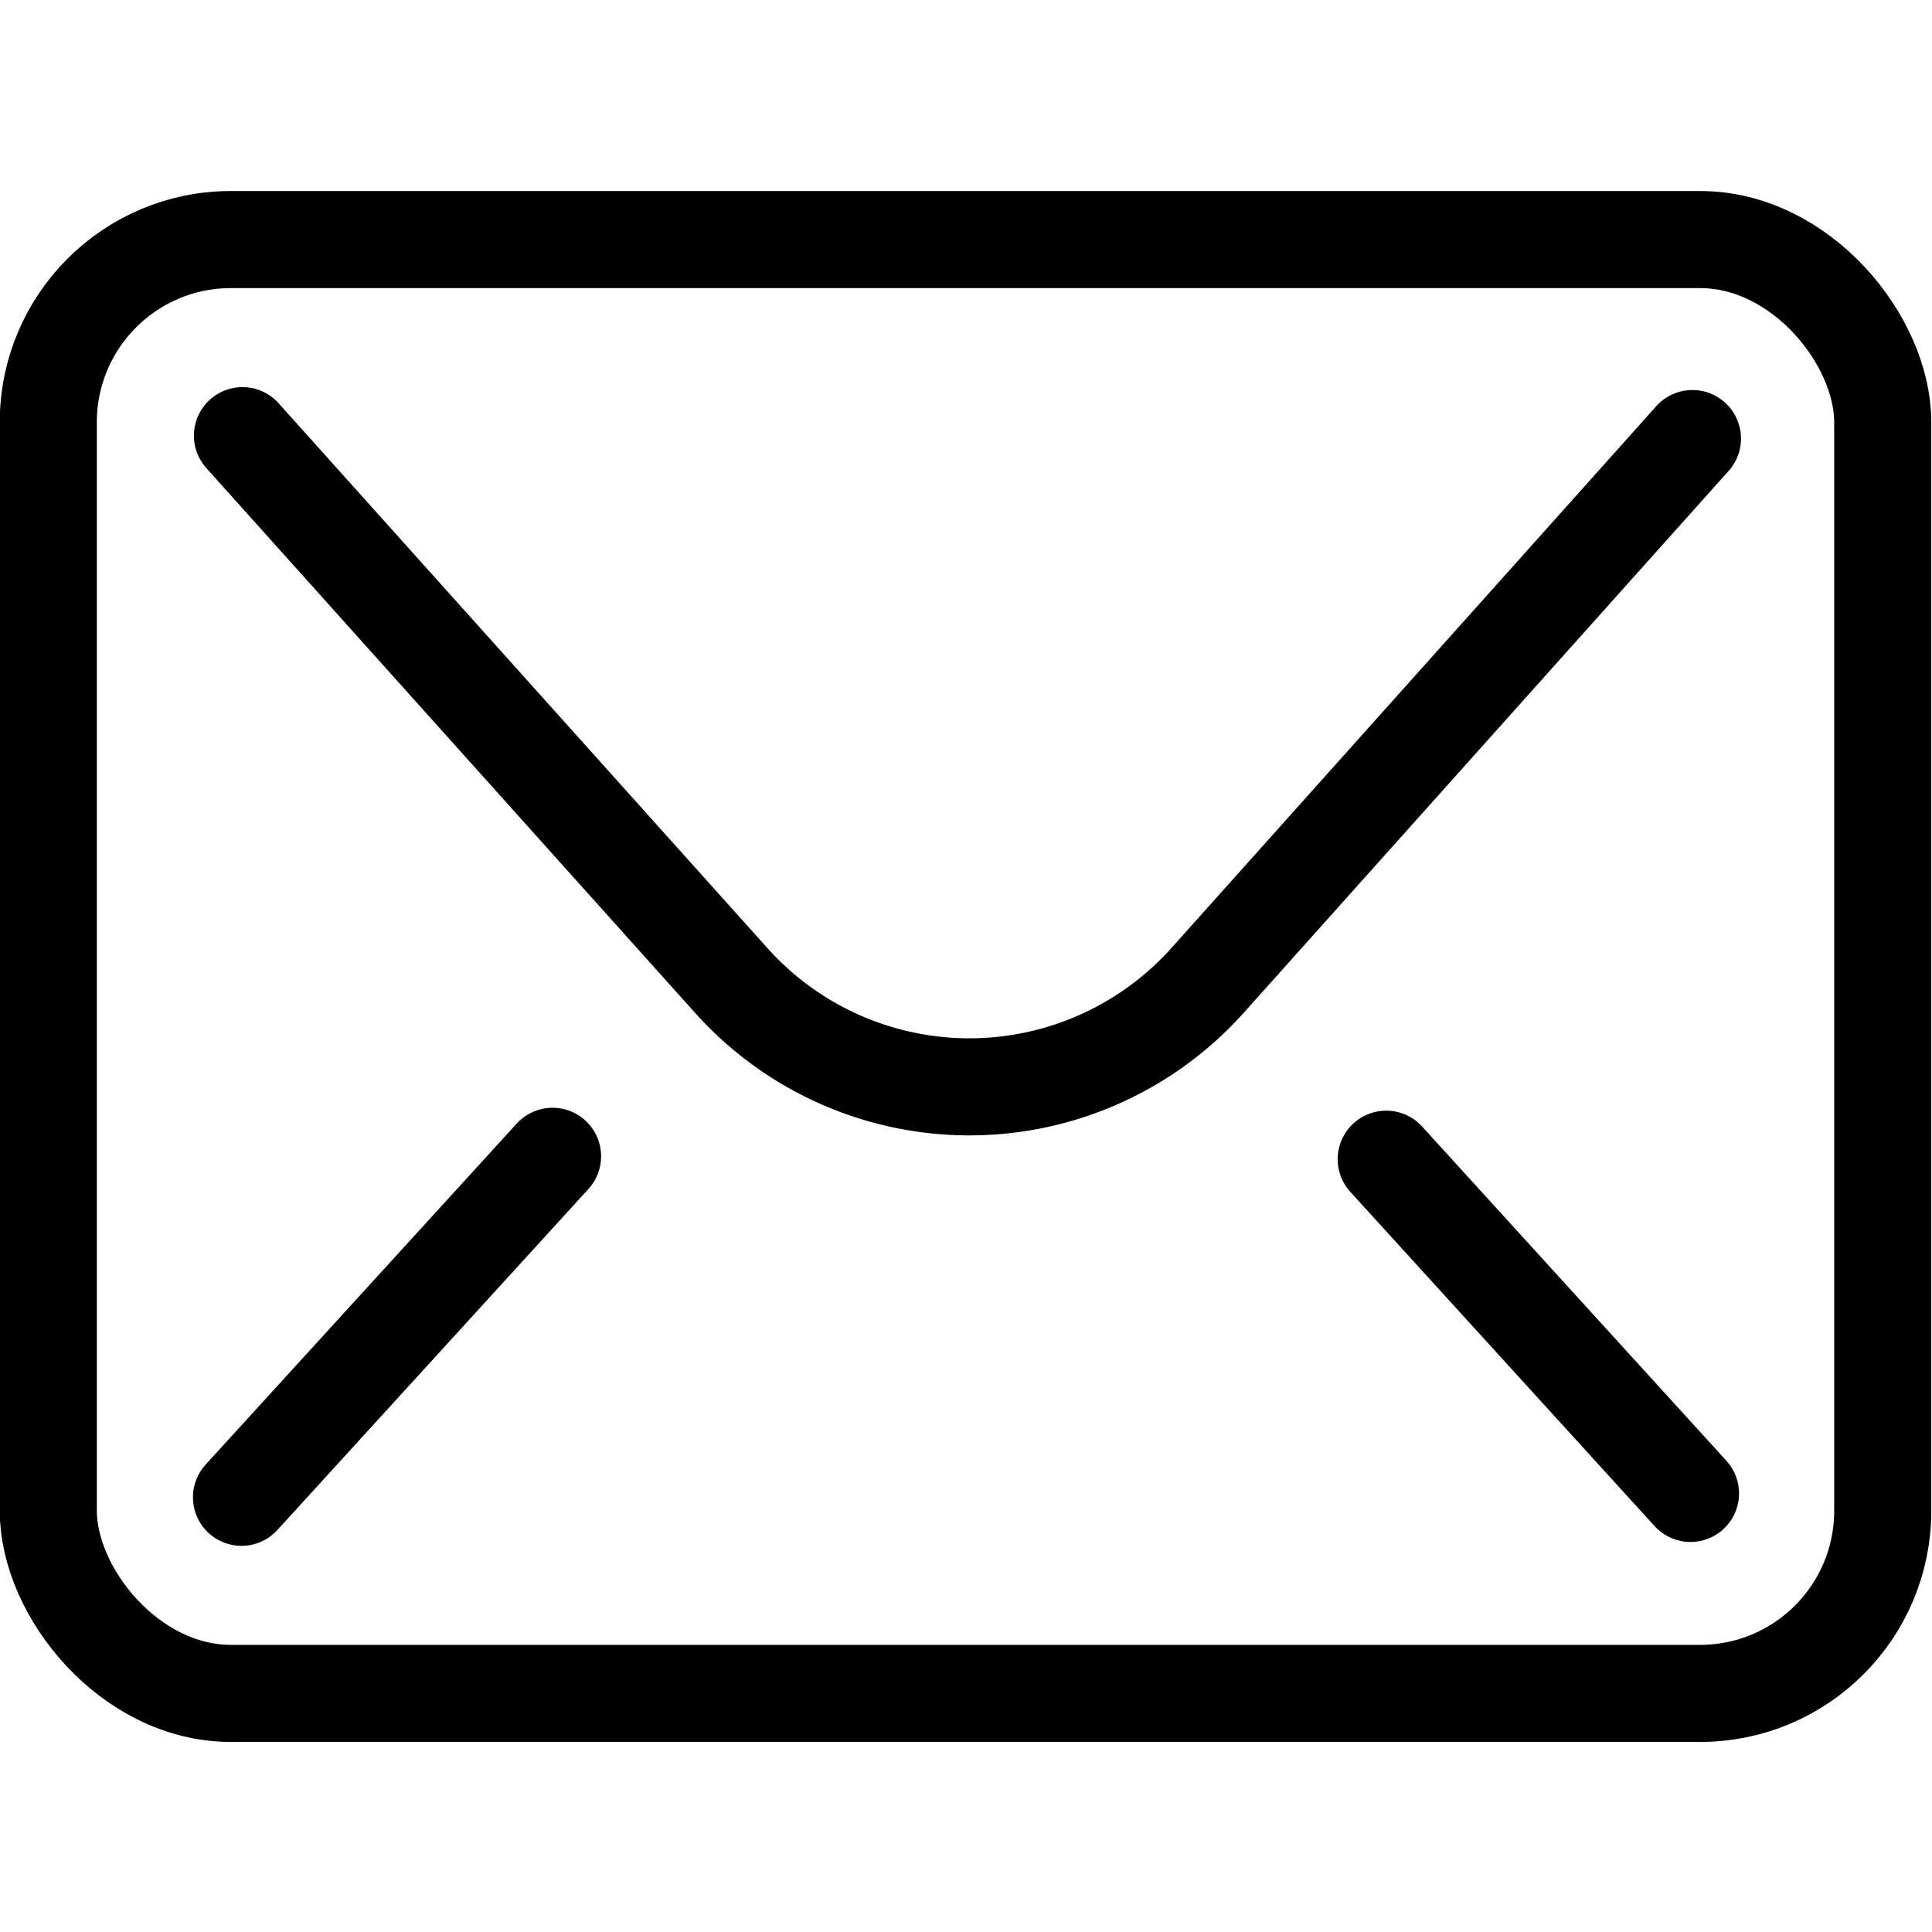 <svg id="Layer_2" data-name="Layer 2" xmlns="http://www.w3.org/2000/svg" viewBox="0 0 200 200"><defs><style>.cls-1{fill:none;stroke:#000;stroke-linecap:round;stroke-miterlimit:10;stroke-width:10.05px;}</style></defs><rect class="cls-1" x="5" y="24.8" width="189.9" height="150.5" rx="18.9"/><path class="cls-1" d="M25.1,45.1l50.6,56.4a33.1,33.1,0,0,0,49.3,0l50.2-56.1"/><line class="cls-1" x1="143.5" y1="120" x2="175" y2="154.6"/><line class="cls-1" x1="25" y1="155" x2="57.2" y2="119.7"/></svg>